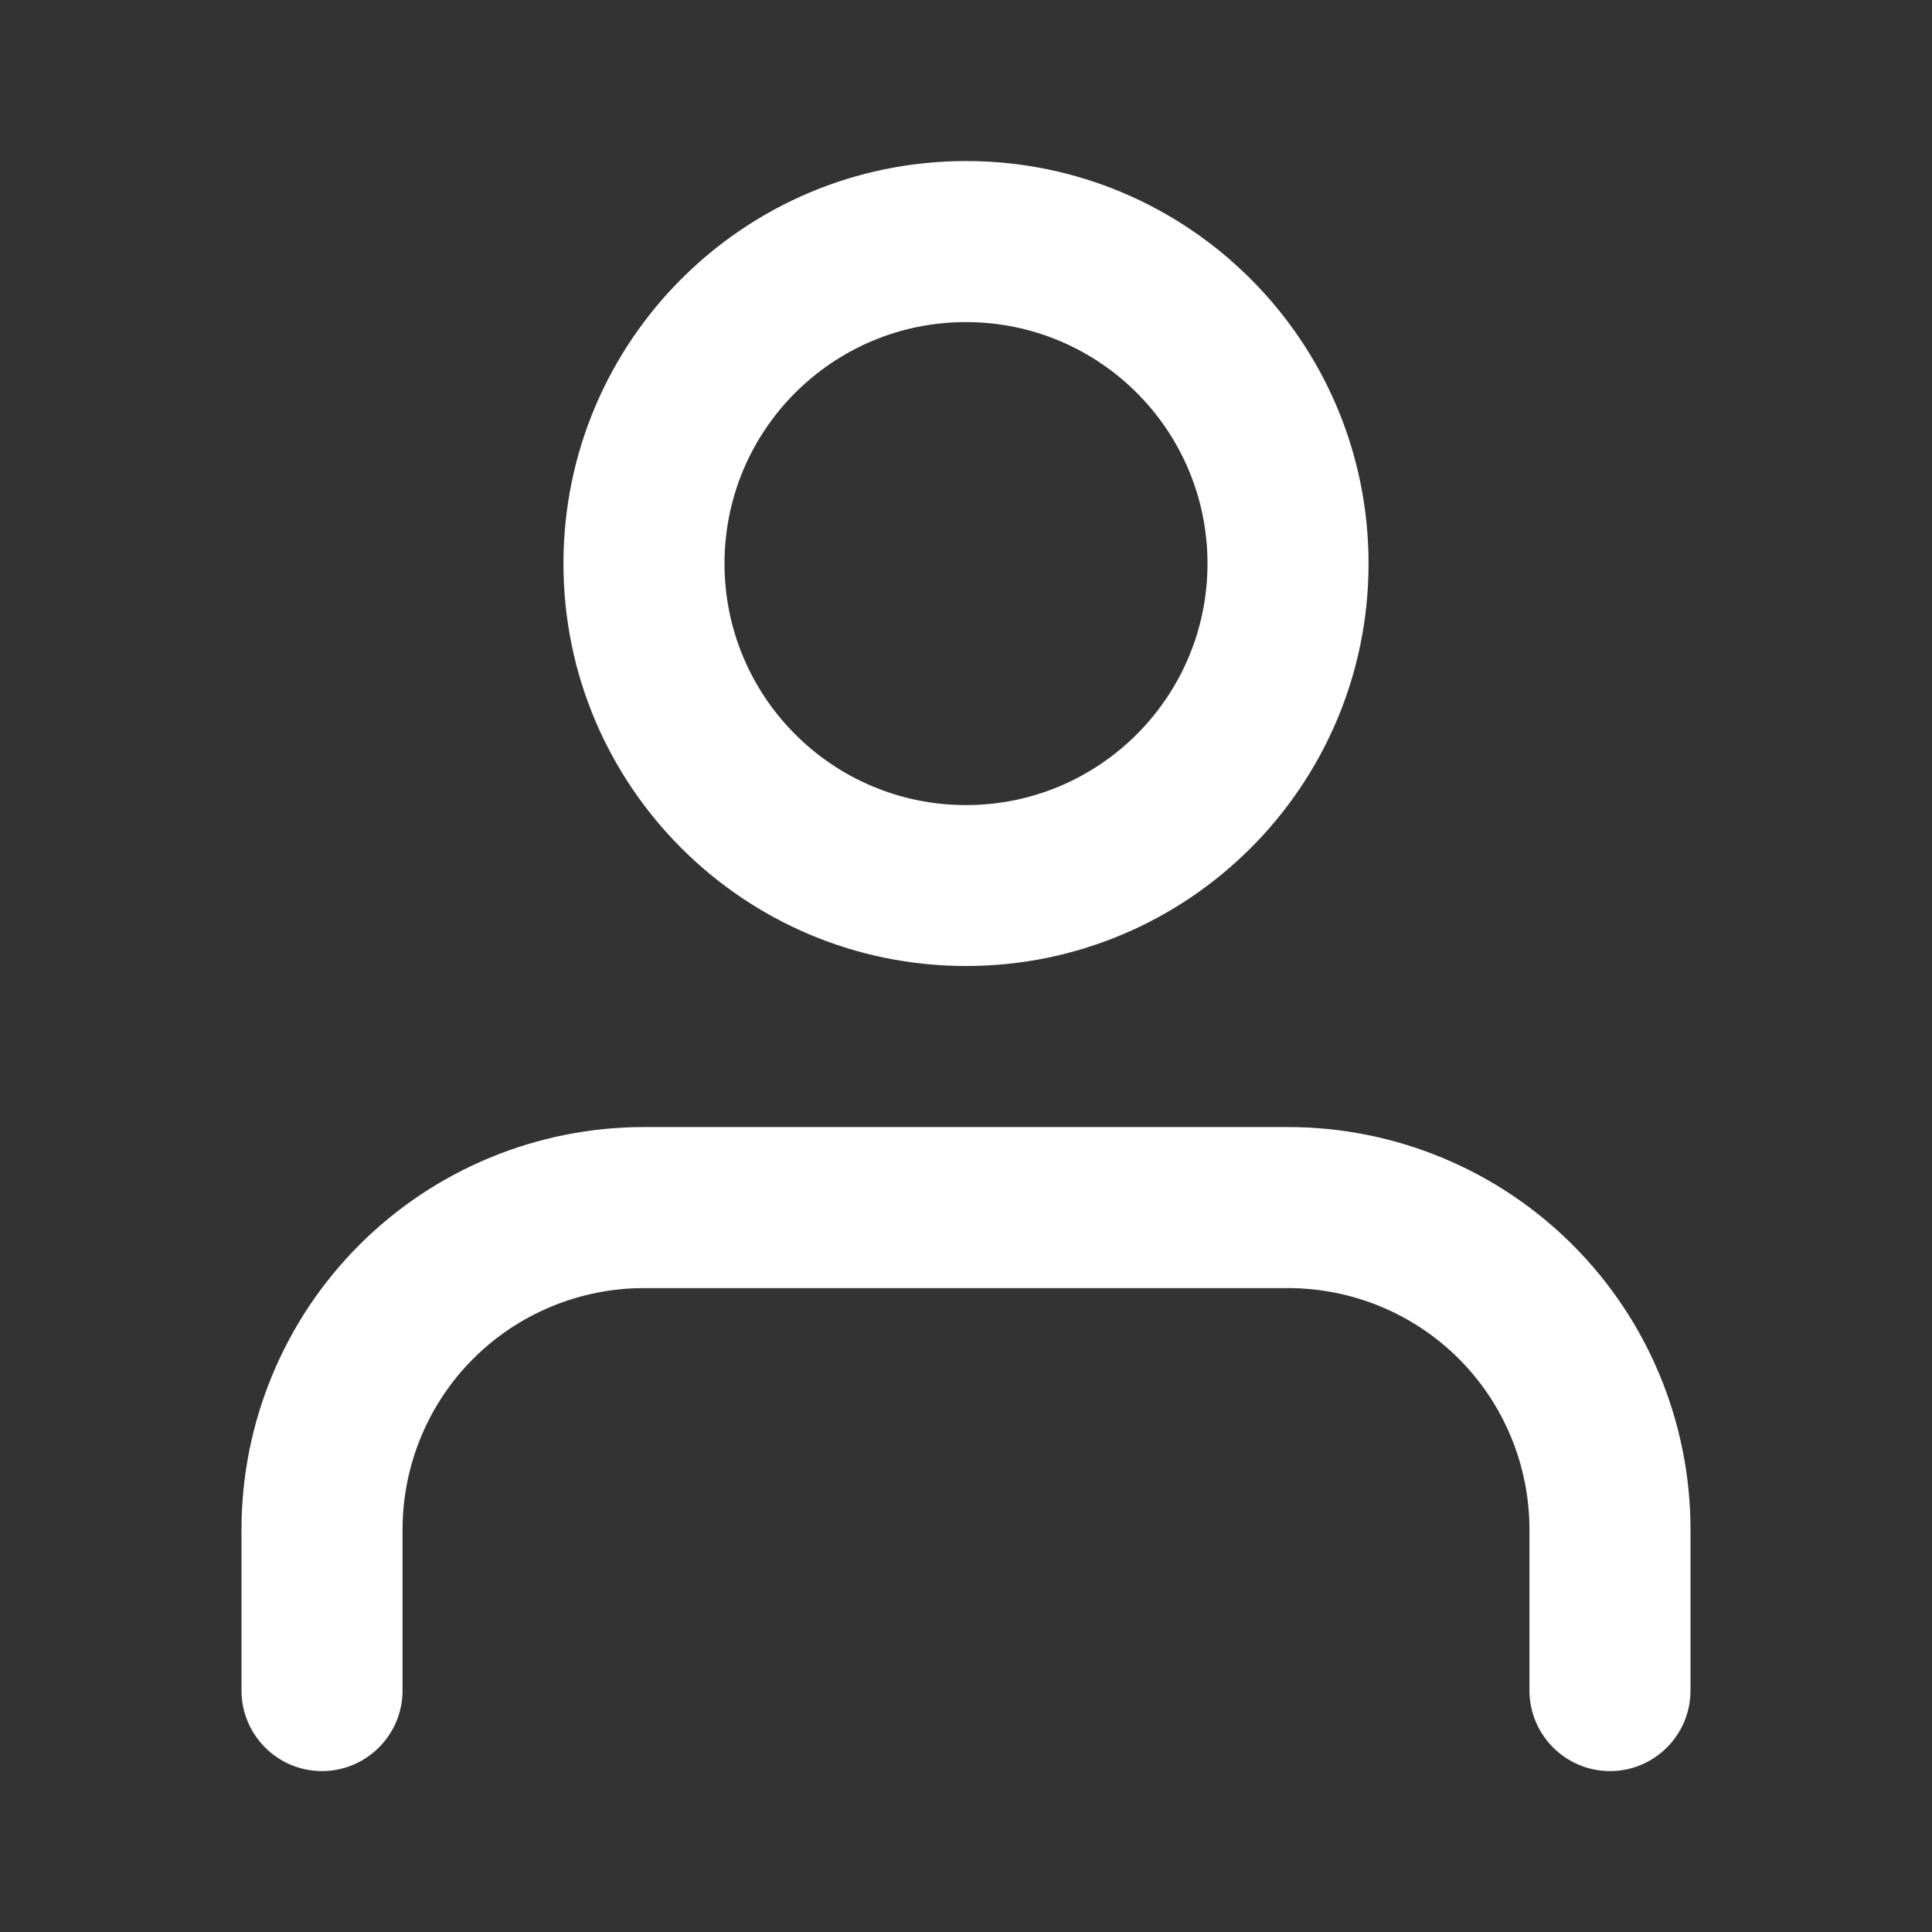<svg width="14" height="14" viewBox="0 0 14 14" fill="none" xmlns="http://www.w3.org/2000/svg">
<rect x="0" y="0" width="14" height="14" fill="#333333" stroke="none"/>
<path fill-rule="evenodd" clip-rule="evenodd" d="M2.604 9.021C3.151 8.474 3.893 8.167 4.667 8.167H9.333C10.107 8.167 10.849 8.474 11.396 9.021C11.943 9.568 12.25 10.31 12.25 11.084V12.25C12.25 12.572 11.989 12.834 11.667 12.834C11.345 12.834 11.083 12.572 11.083 12.25V11.084C11.083 10.62 10.899 10.174 10.571 9.846C10.243 9.518 9.797 9.334 9.333 9.334H4.667C4.203 9.334 3.757 9.518 3.429 9.846C3.101 10.174 2.917 10.62 2.917 11.084V12.25C2.917 12.572 2.655 12.834 2.333 12.834C2.011 12.834 1.75 12.572 1.75 12.25V11.084C1.75 10.31 2.057 9.568 2.604 9.021Z" fill="white"/>
<path fill-rule="evenodd" clip-rule="evenodd" d="M7 2.334C6.033 2.334 5.25 3.117 5.25 4.084C5.25 5.05 6.033 5.834 7 5.834C7.966 5.834 8.75 5.05 8.75 4.084C8.75 3.117 7.966 2.334 7 2.334ZM4.083 4.084C4.083 2.473 5.389 1.167 7 1.167C8.611 1.167 9.917 2.473 9.917 4.084C9.917 5.694 8.611 7 7 7C5.389 7 4.083 5.694 4.083 4.084Z" fill="white"/>
</svg>
